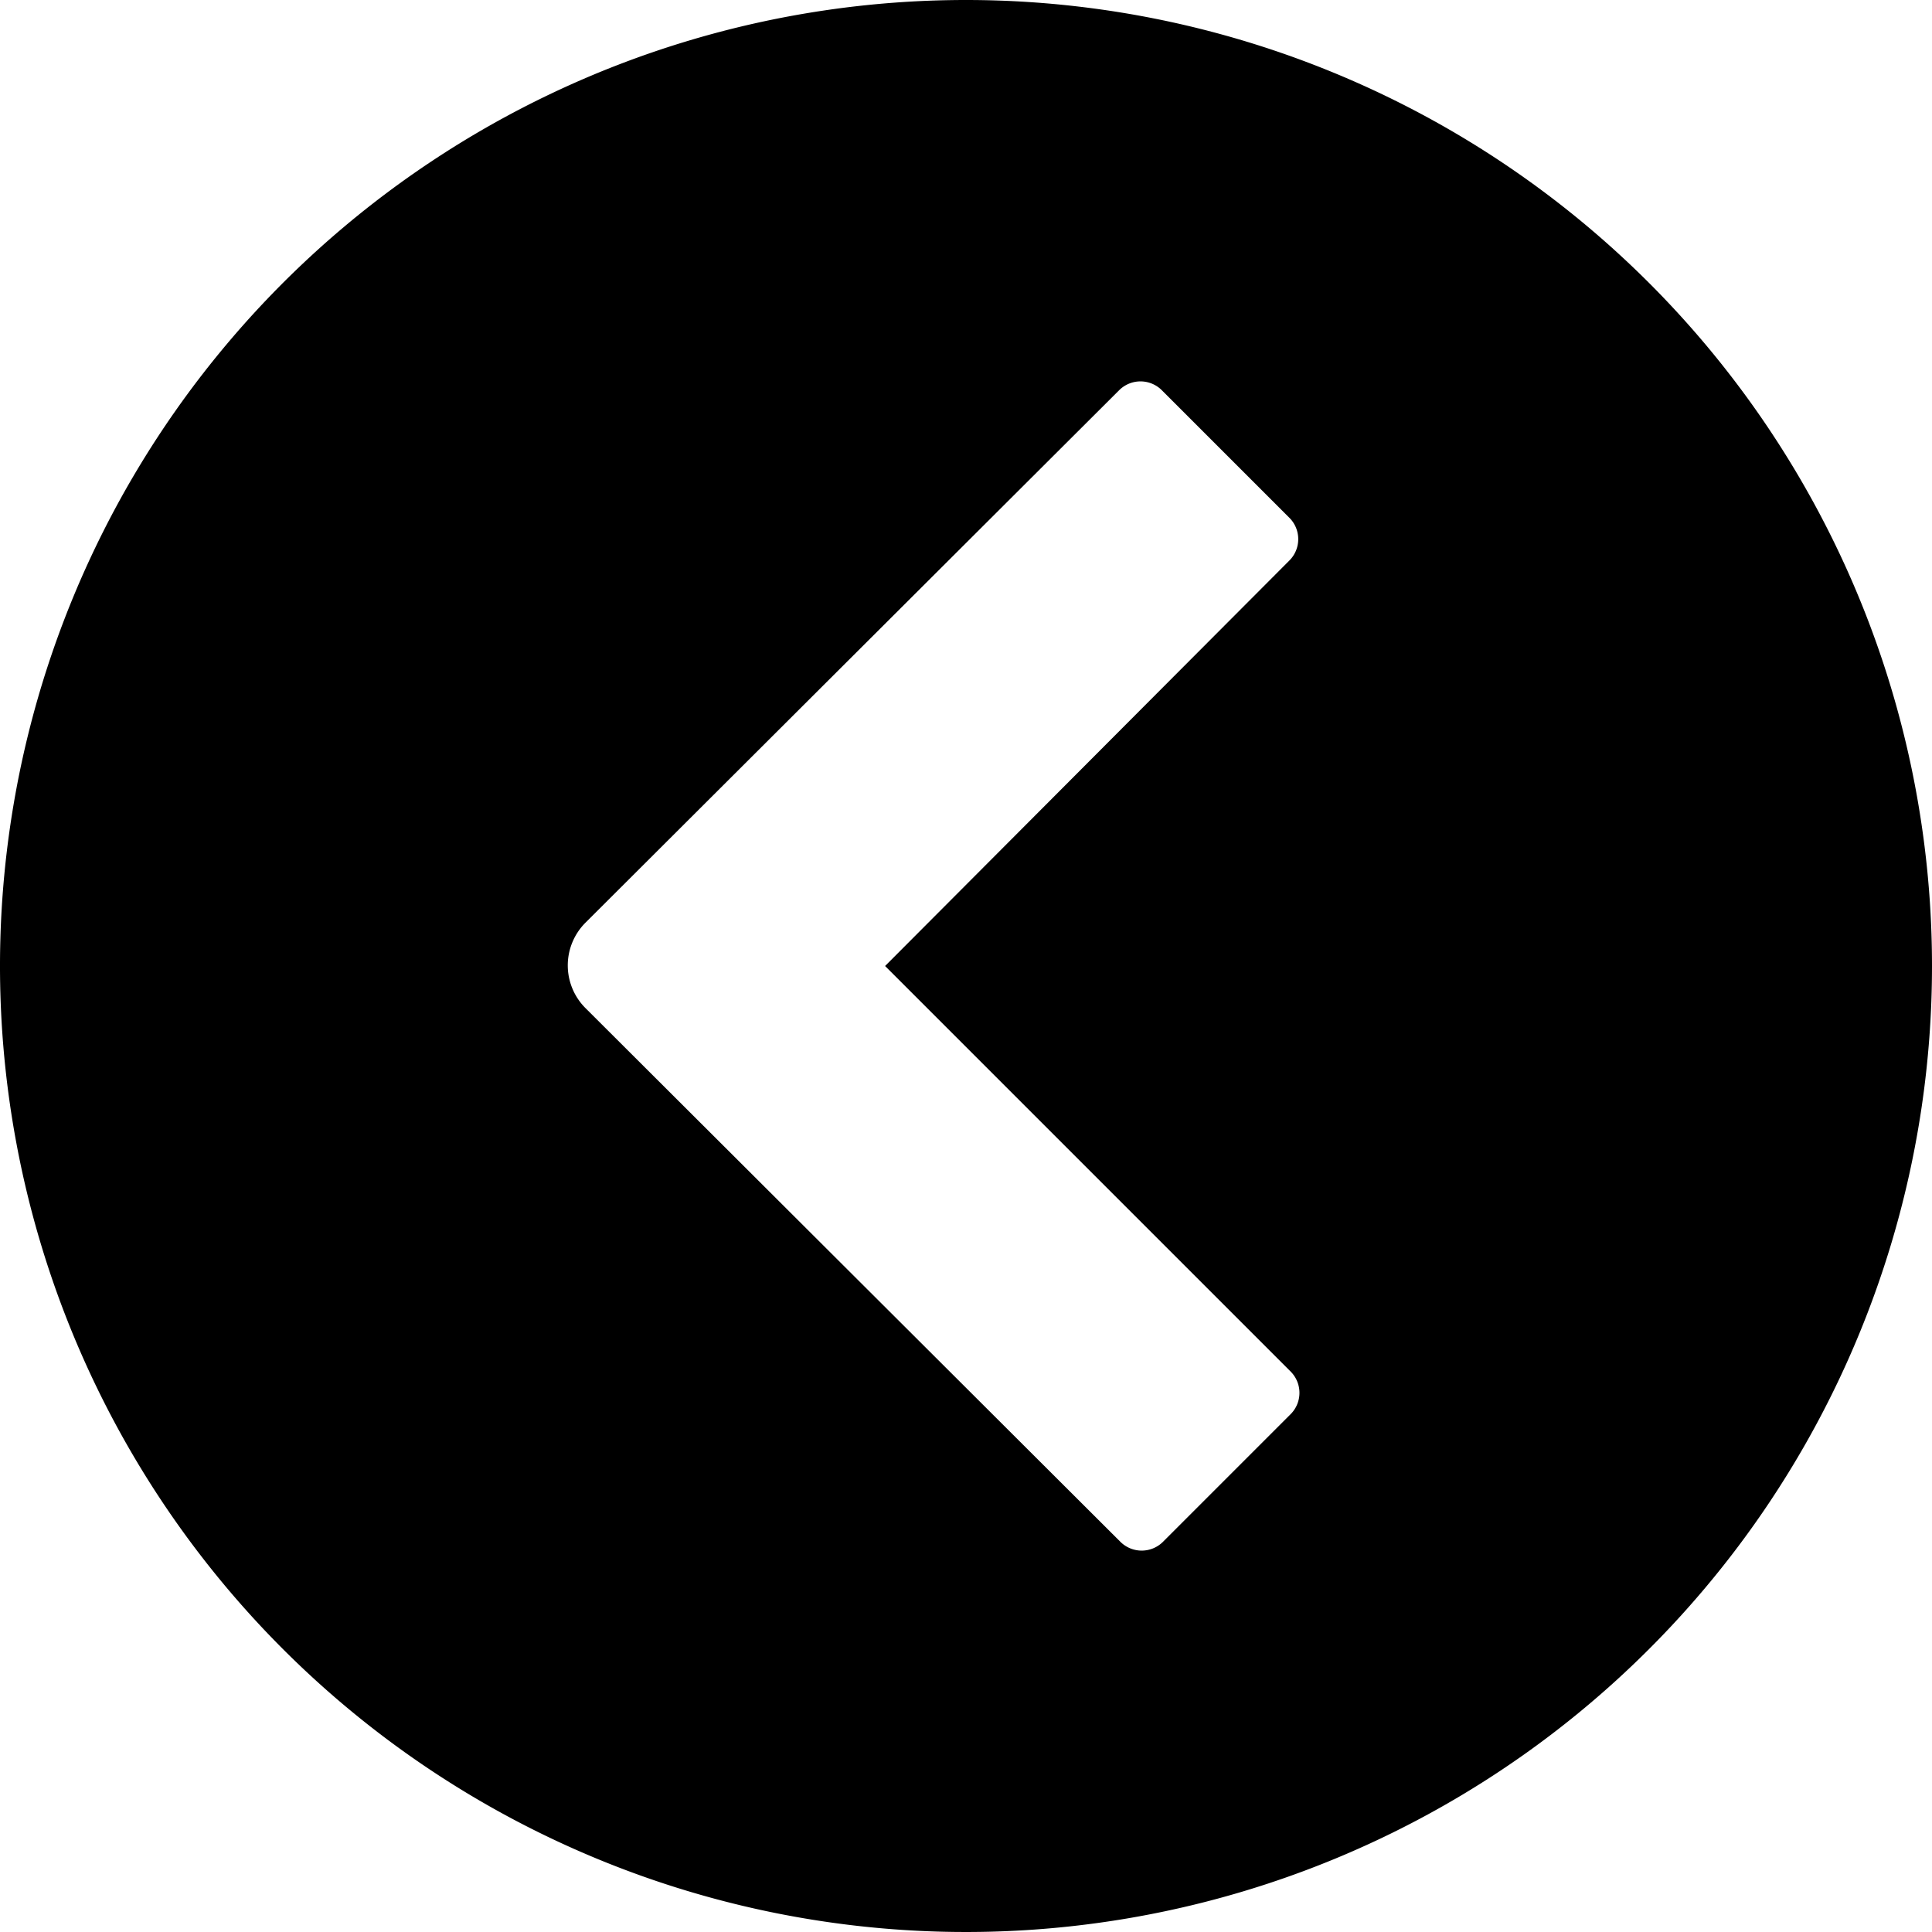 <svg xmlns="http://www.w3.org/2000/svg" width="16" height="16" viewBox="0 0 16 16">
    <path d="M8,0a8,8,0,1,0,8,8A8,8,0,0,0,8,0Zm2.69,11.36a.25.25,0,0,1,0,.35L9.63,12.77a.25.25,0,0,1-.35,0L4.85,8.35a.5.5,0,0,1,0-.71L9.27,3.23a.25.25,0,0,1,.35,0l1.06,1.06a.25.25,0,0,1,0,.35L7.33,8Z"/>
</svg>
